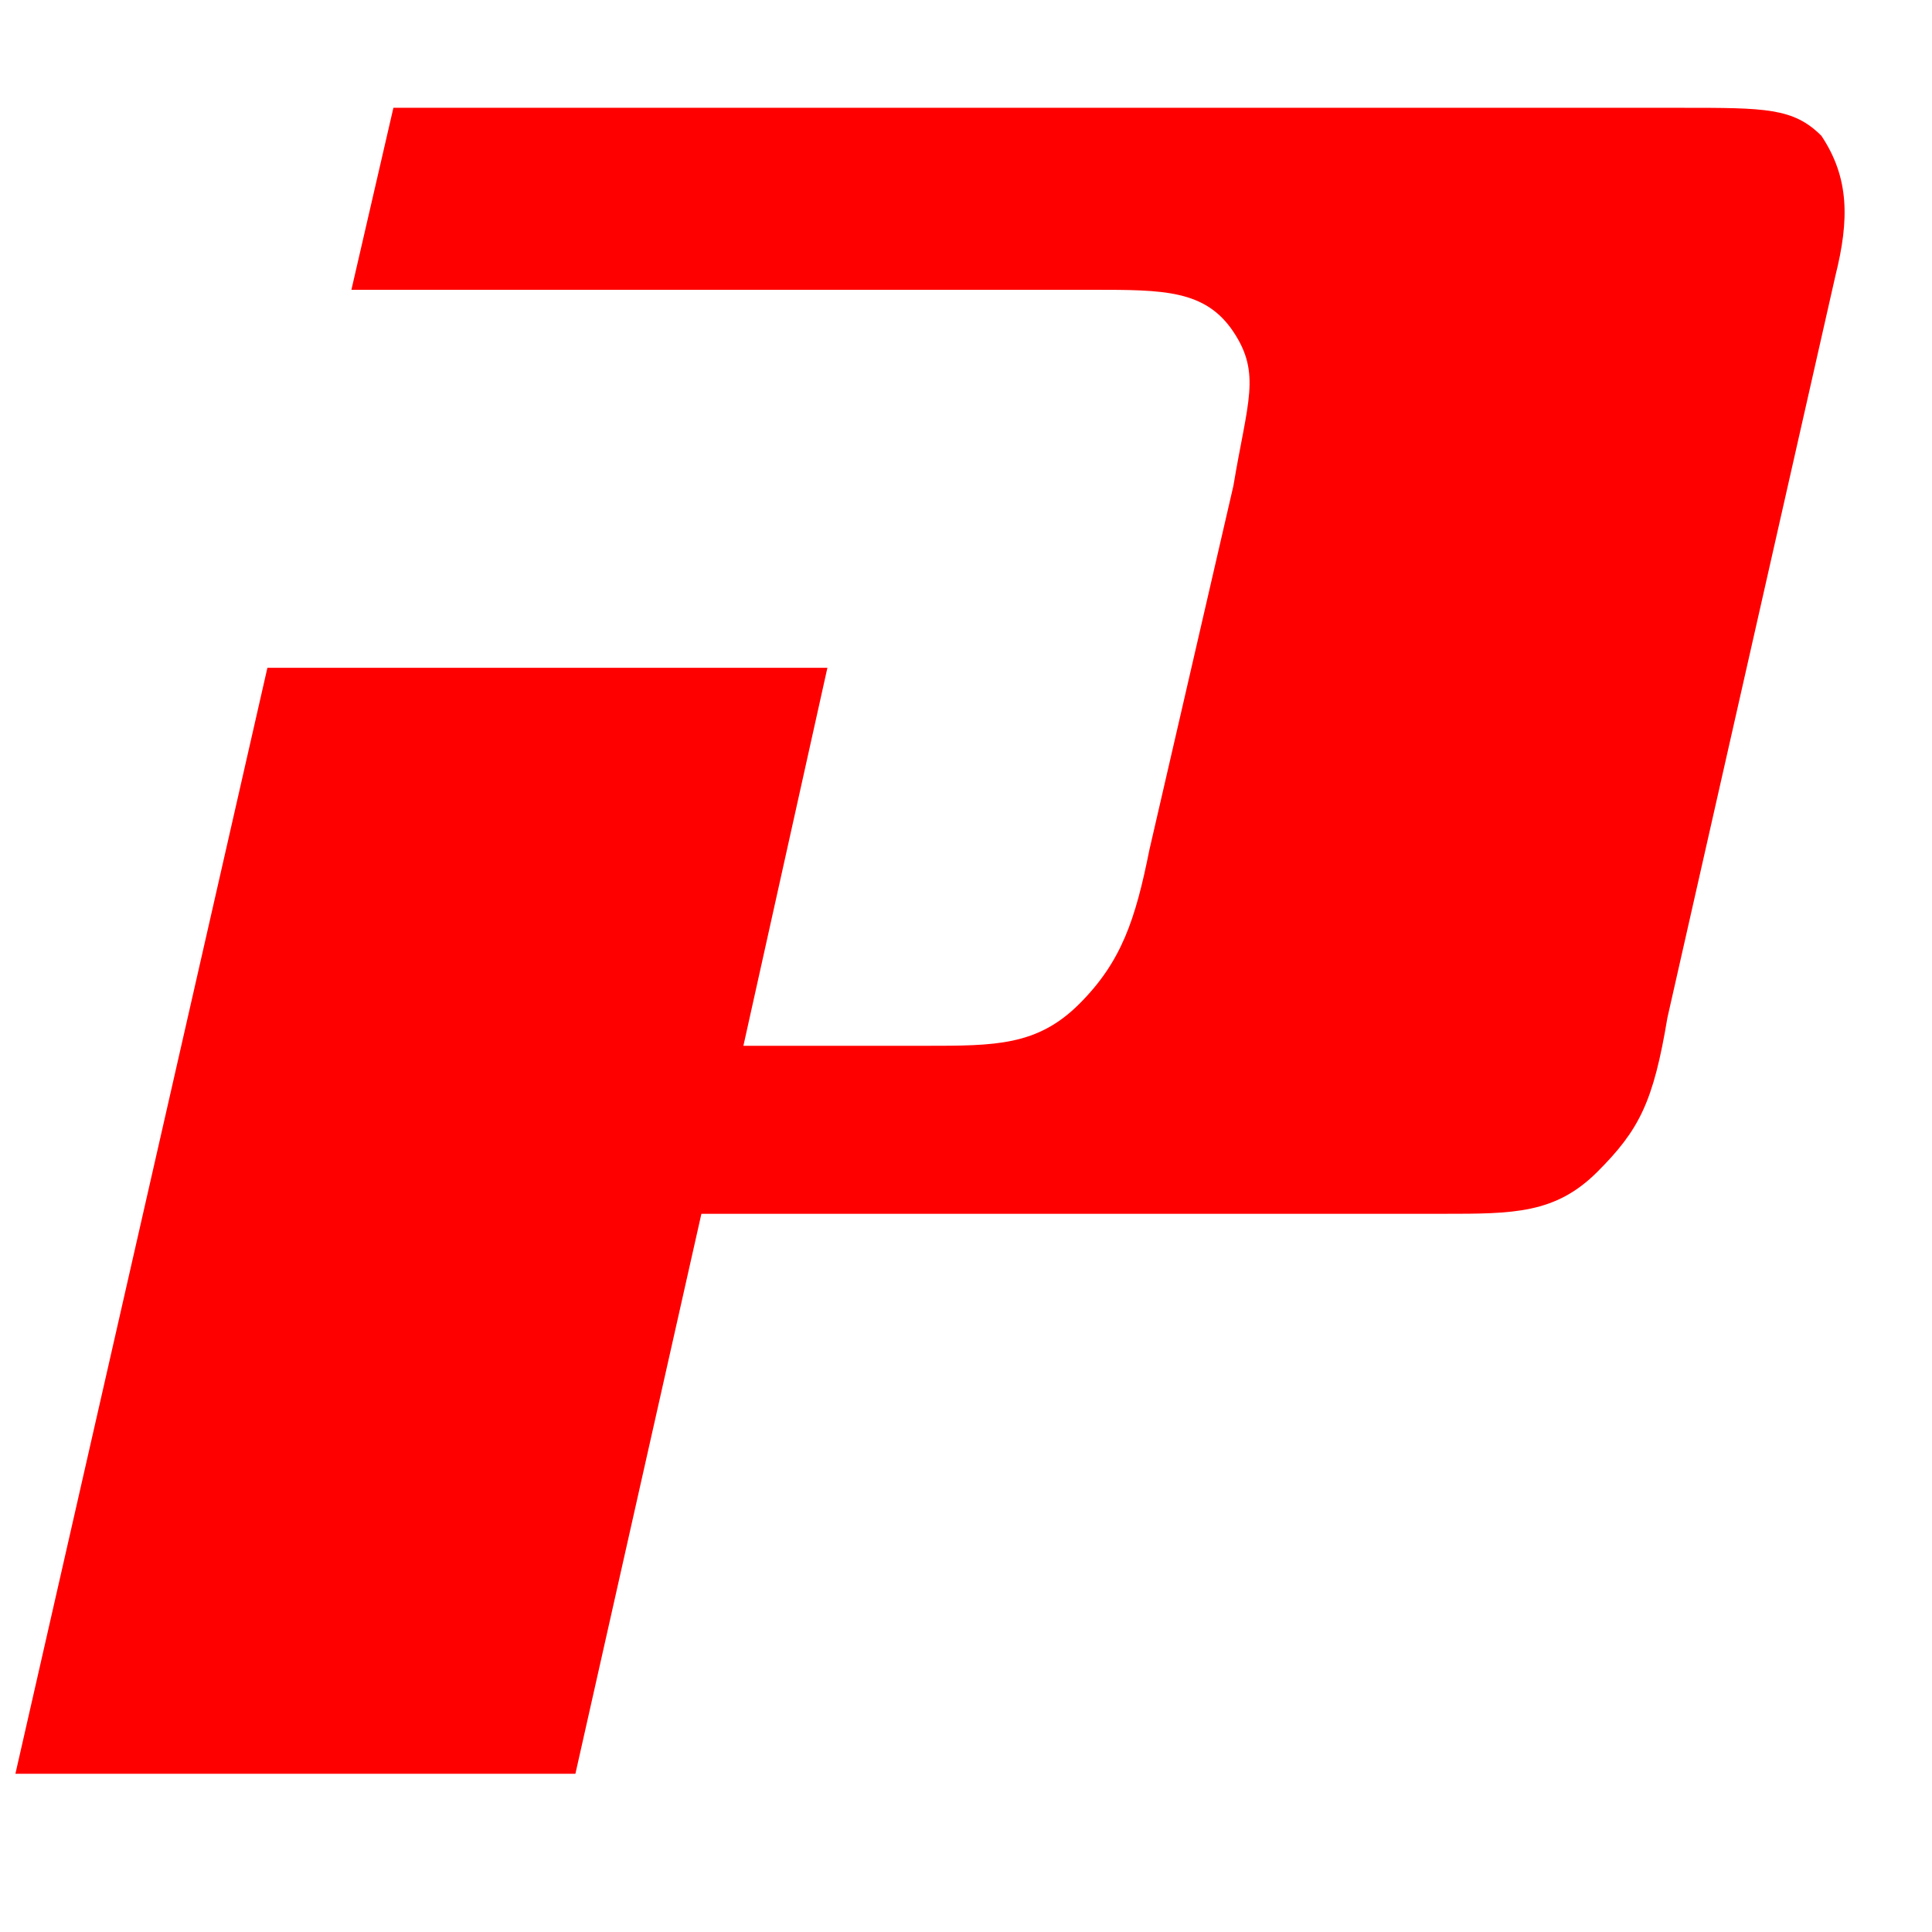 <?xml version="1.0" encoding="UTF-8" standalone="no"?>
<svg
   width="512"
   height="512"
   viewBox="63.79 27.03 13.8 13.8"
   version="1.1"
   id="svg5"
   fill="rgb(255, 0, 0)"
   xmlns="http://www.w3.org/2000/svg"
   xmlns:svg="http://www.w3.org/2000/svg">
   <path
      id="path453"
      style="stroke-width: 0.3; stroke-dasharray: none; font-family: [object Object]; font-size: 16.9px; font-weight: 500; line-height: 125%; letter-spacing: 0px; word-spacing: 0px"
      d="M 66.6 27.8 l -0.3 1.3 h 5.3 c 0.5 0 0.8 0 1 0.3 c 0.2 0.3 0.1 0.5 0 1.1 l -0.6 2.6 c -0.1 0.5 -0.2 0.8 -0.5 1.1 c -0.3 0.3 -0.6 0.3 -1.1 0.3 H 69.1 L 69.7 31.8 h -4 l -1.8 7.9 h 4 l 0.9 -4 h 5.3 c 0.5 0 0.8 0 1.1 -0.3 c 0.3 -0.3 0.4 -0.5 0.5 -1.1 l 1.2 -5.3 C 77 28.6 77 28.3 76.8 28 C 76.6 27.8 76.4 27.8 75.8 27.8 Z"
   />
</svg>
